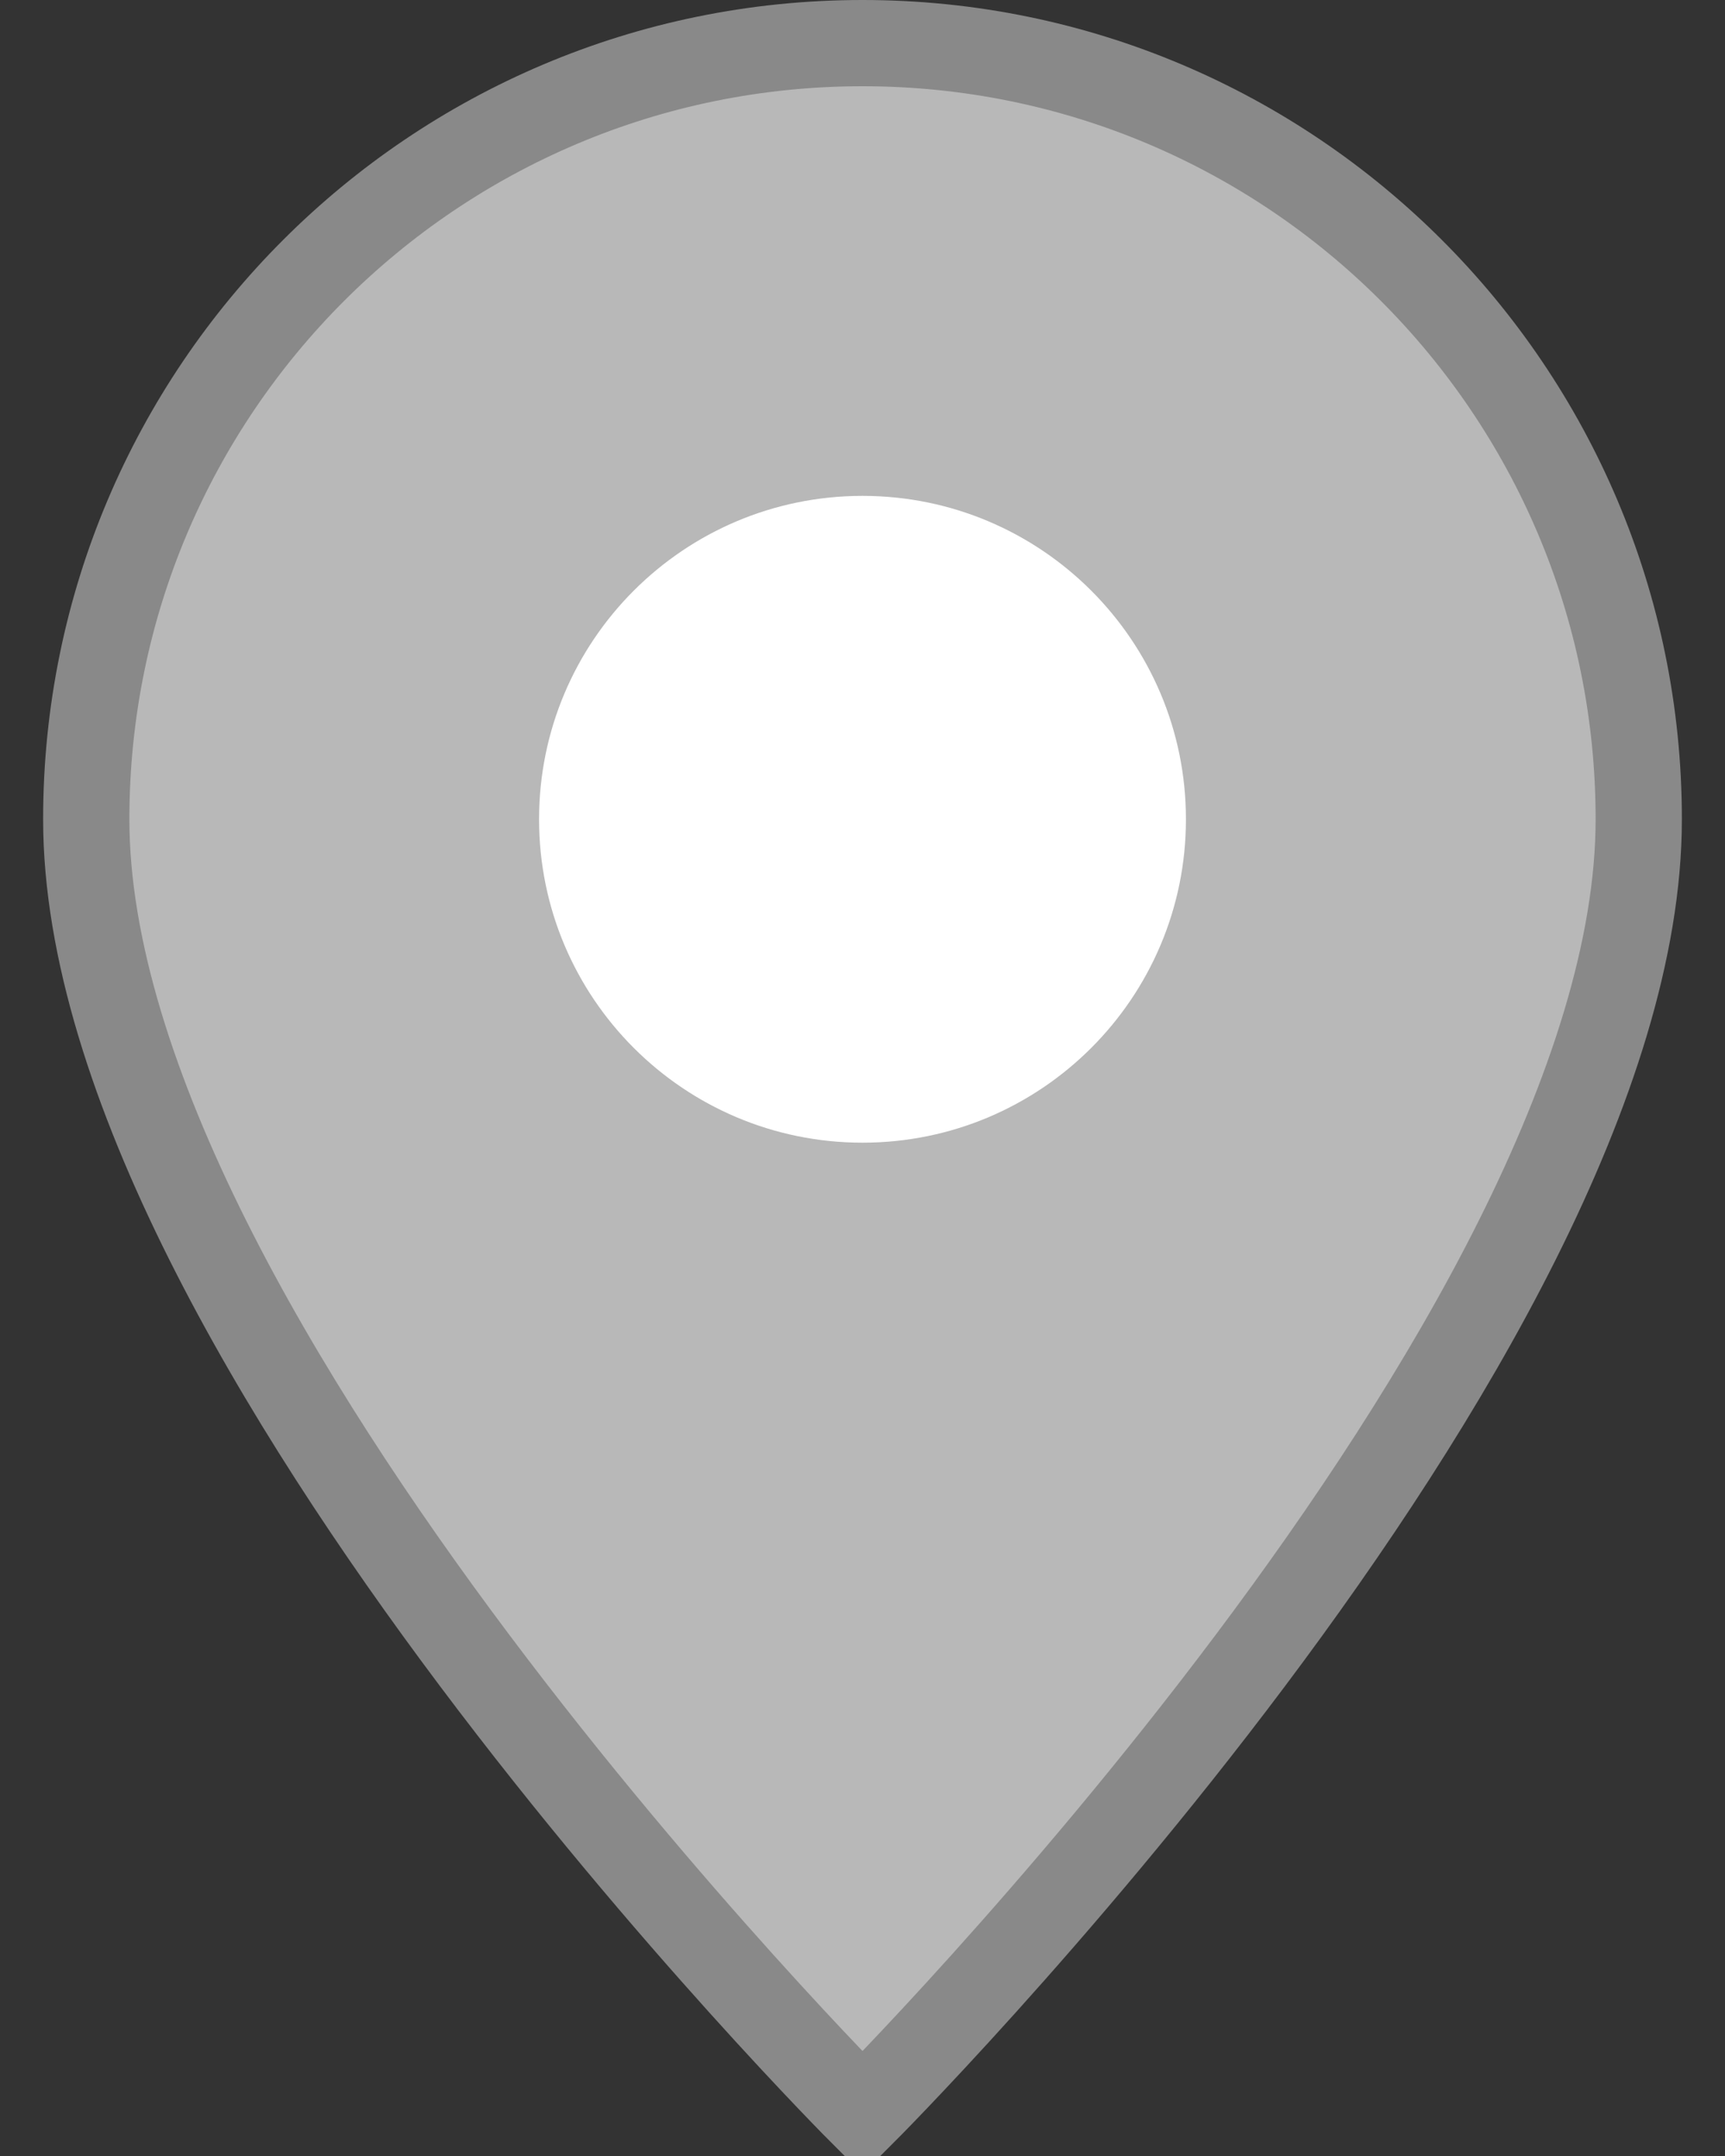 <svg xmlns="http://www.w3.org/2000/svg" xmlns:xlink="http://www.w3.org/1999/xlink" width="20" height="25" version="1.1" viewBox="0 0 20 25"><rect x="0" y="0" width="20" height="25" fill="#333333" stroke="none"/><title>pin icon copy</title><desc>Created with Sketch.</desc><g id="pin-icon-copy" fill="none" fill-rule="evenodd" stroke="none" stroke-width="1"><path id="pin" fill="#B8B8B8" fill-rule="nonzero" stroke="#898989" d="M10,0.5 C14.971,0.5 19,4.529 19,9.5 C19,15.5 10,24.5 10,24.5 C10,24.5 1,15.5 1,9.5 C1,4.529 5.029,0.5 10,0.5 Z"/><path id="Path" fill="#FFF" d="M10,13.25 C12.071,13.25 13.75,11.571 13.75,9.5 C13.75,7.429 12.071,5.75 10,5.75 C7.929,5.75 6.25,7.429 6.25,9.5 C6.25,11.571 7.929,13.25 10,13.25 Z"/></g></svg>